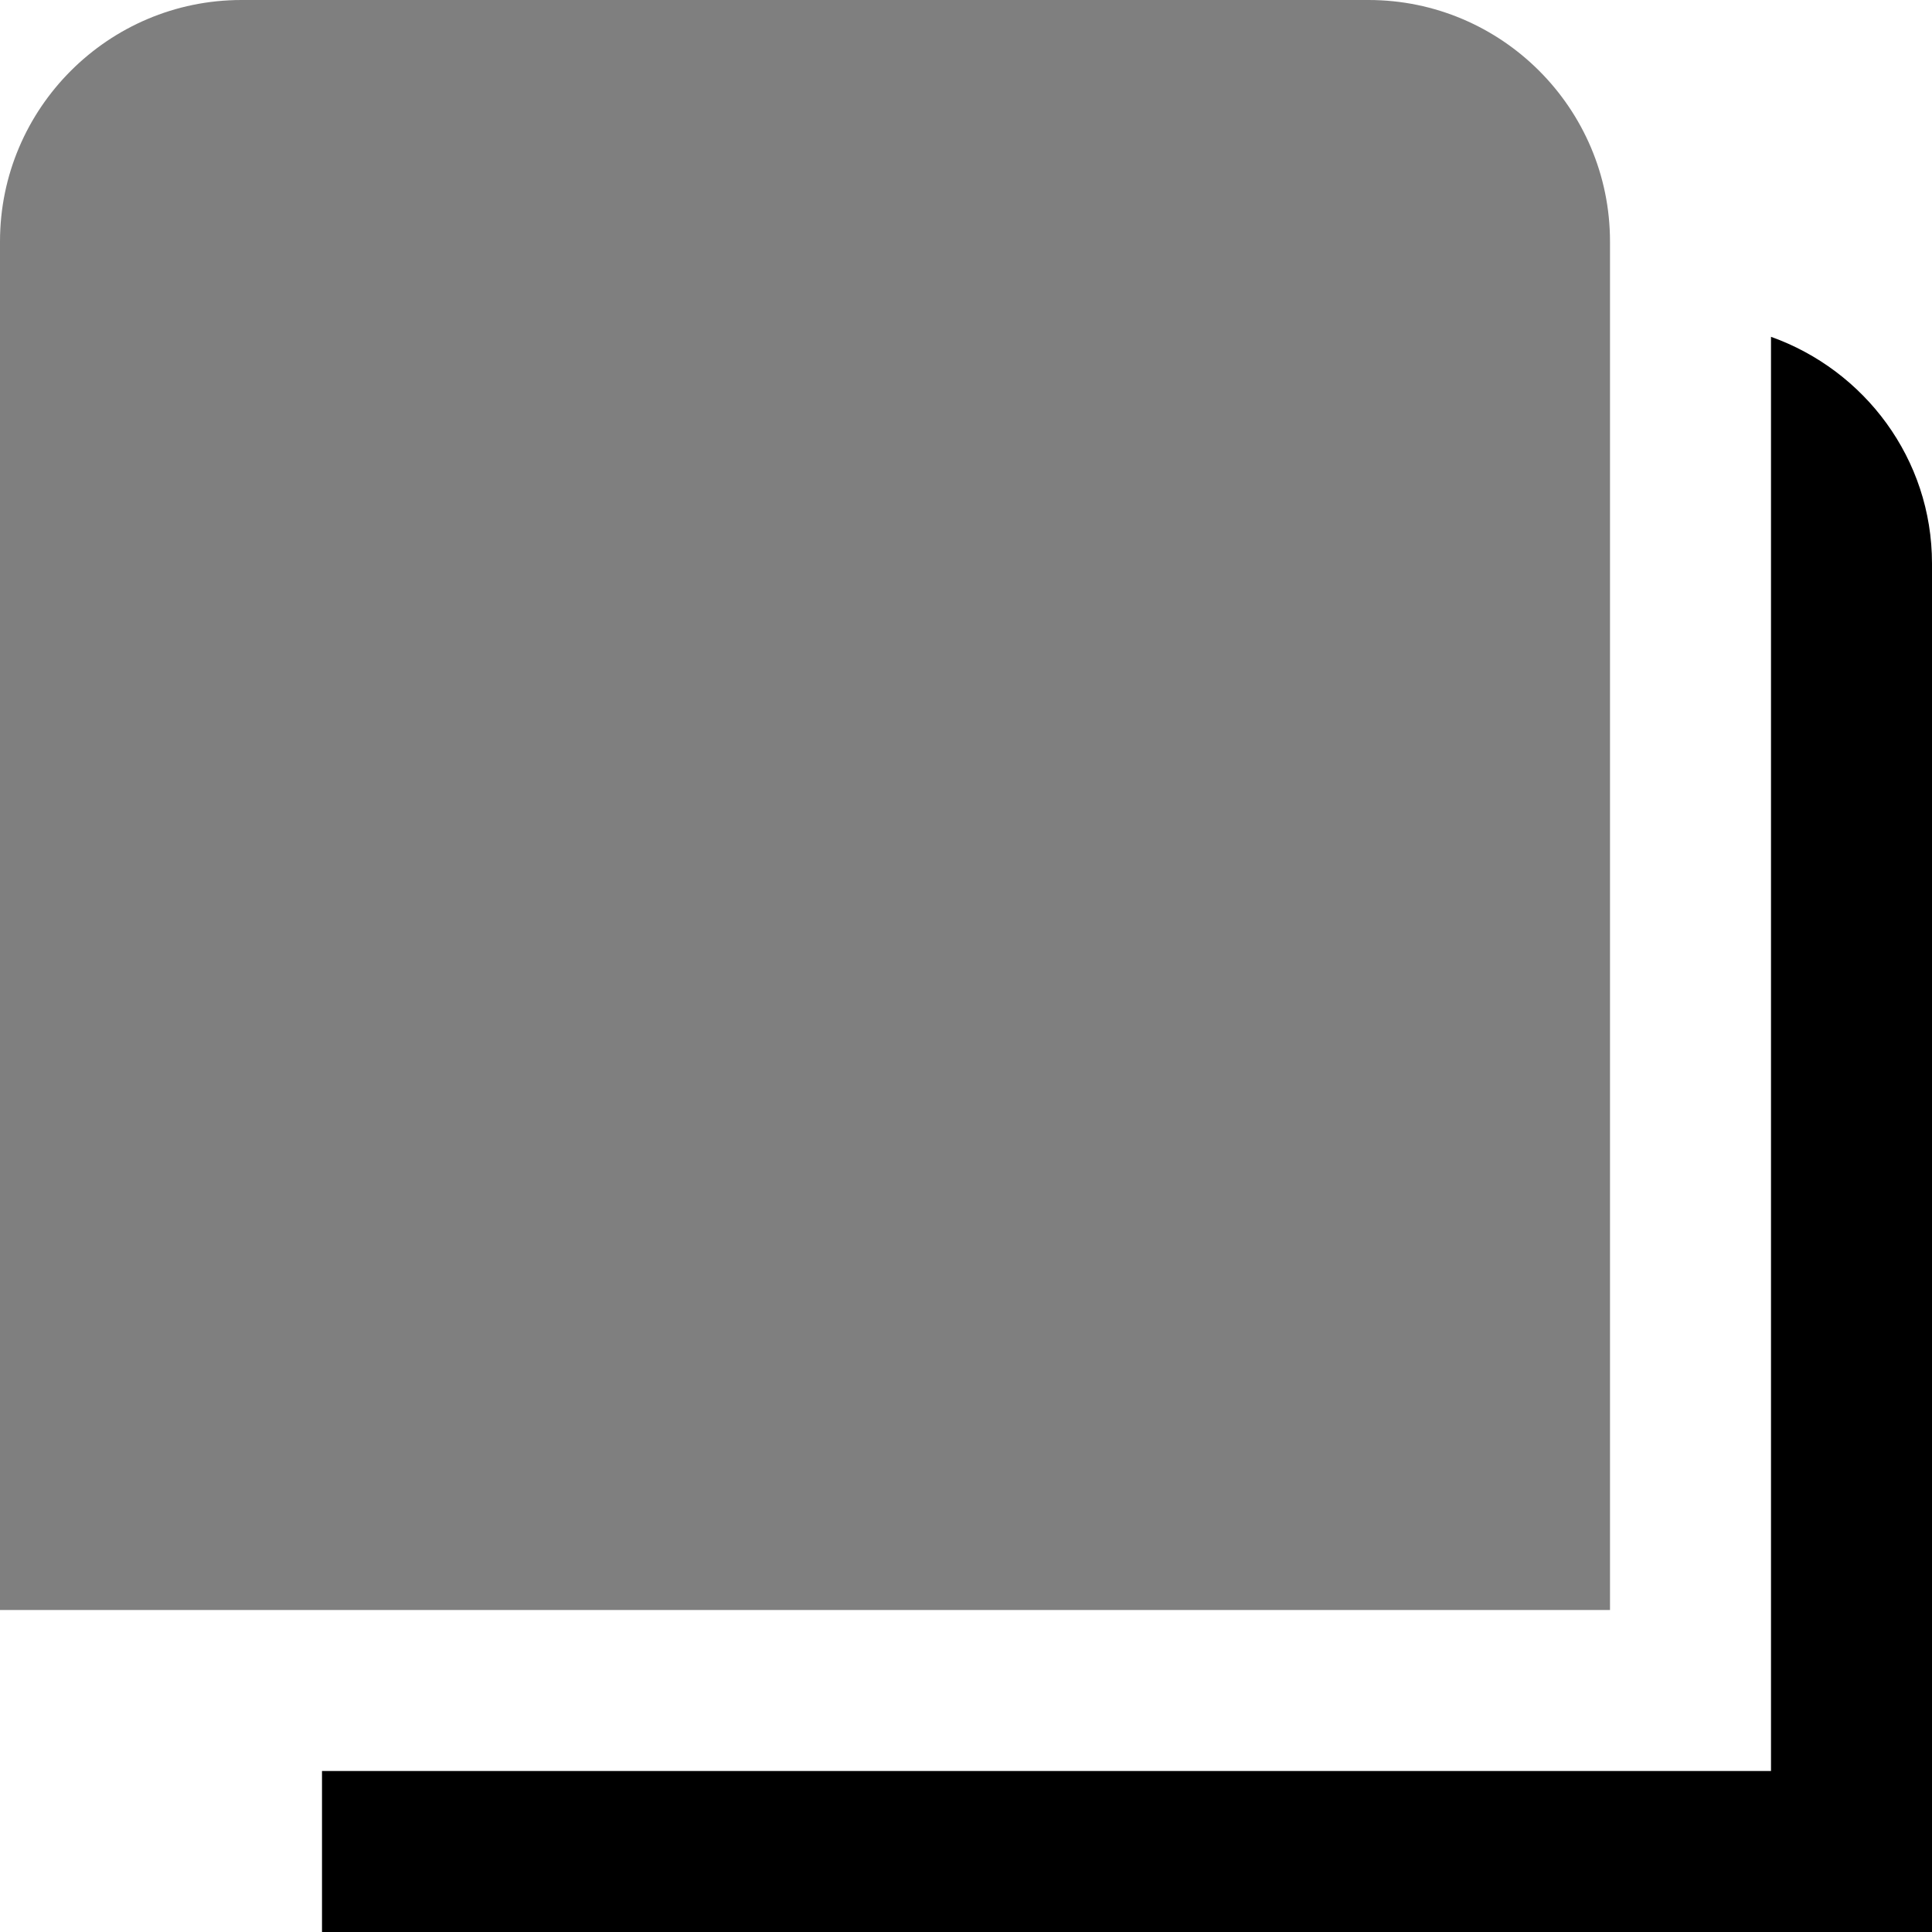 <svg id="Layer_1" viewBox="0 0 24 24" xmlns="http://www.w3.org/2000/svg" data-name="Layer 1"><path d="m17 0h-14c-1.654 0-3 1.346-3 3v17h20v-17c0-1.654-1.346-3-3-3z" opacity=".5"/><path d="m22 4.184v17.816h-18v2h20v-17c0-1.302-.839-2.402-2-2.816z"/></svg>